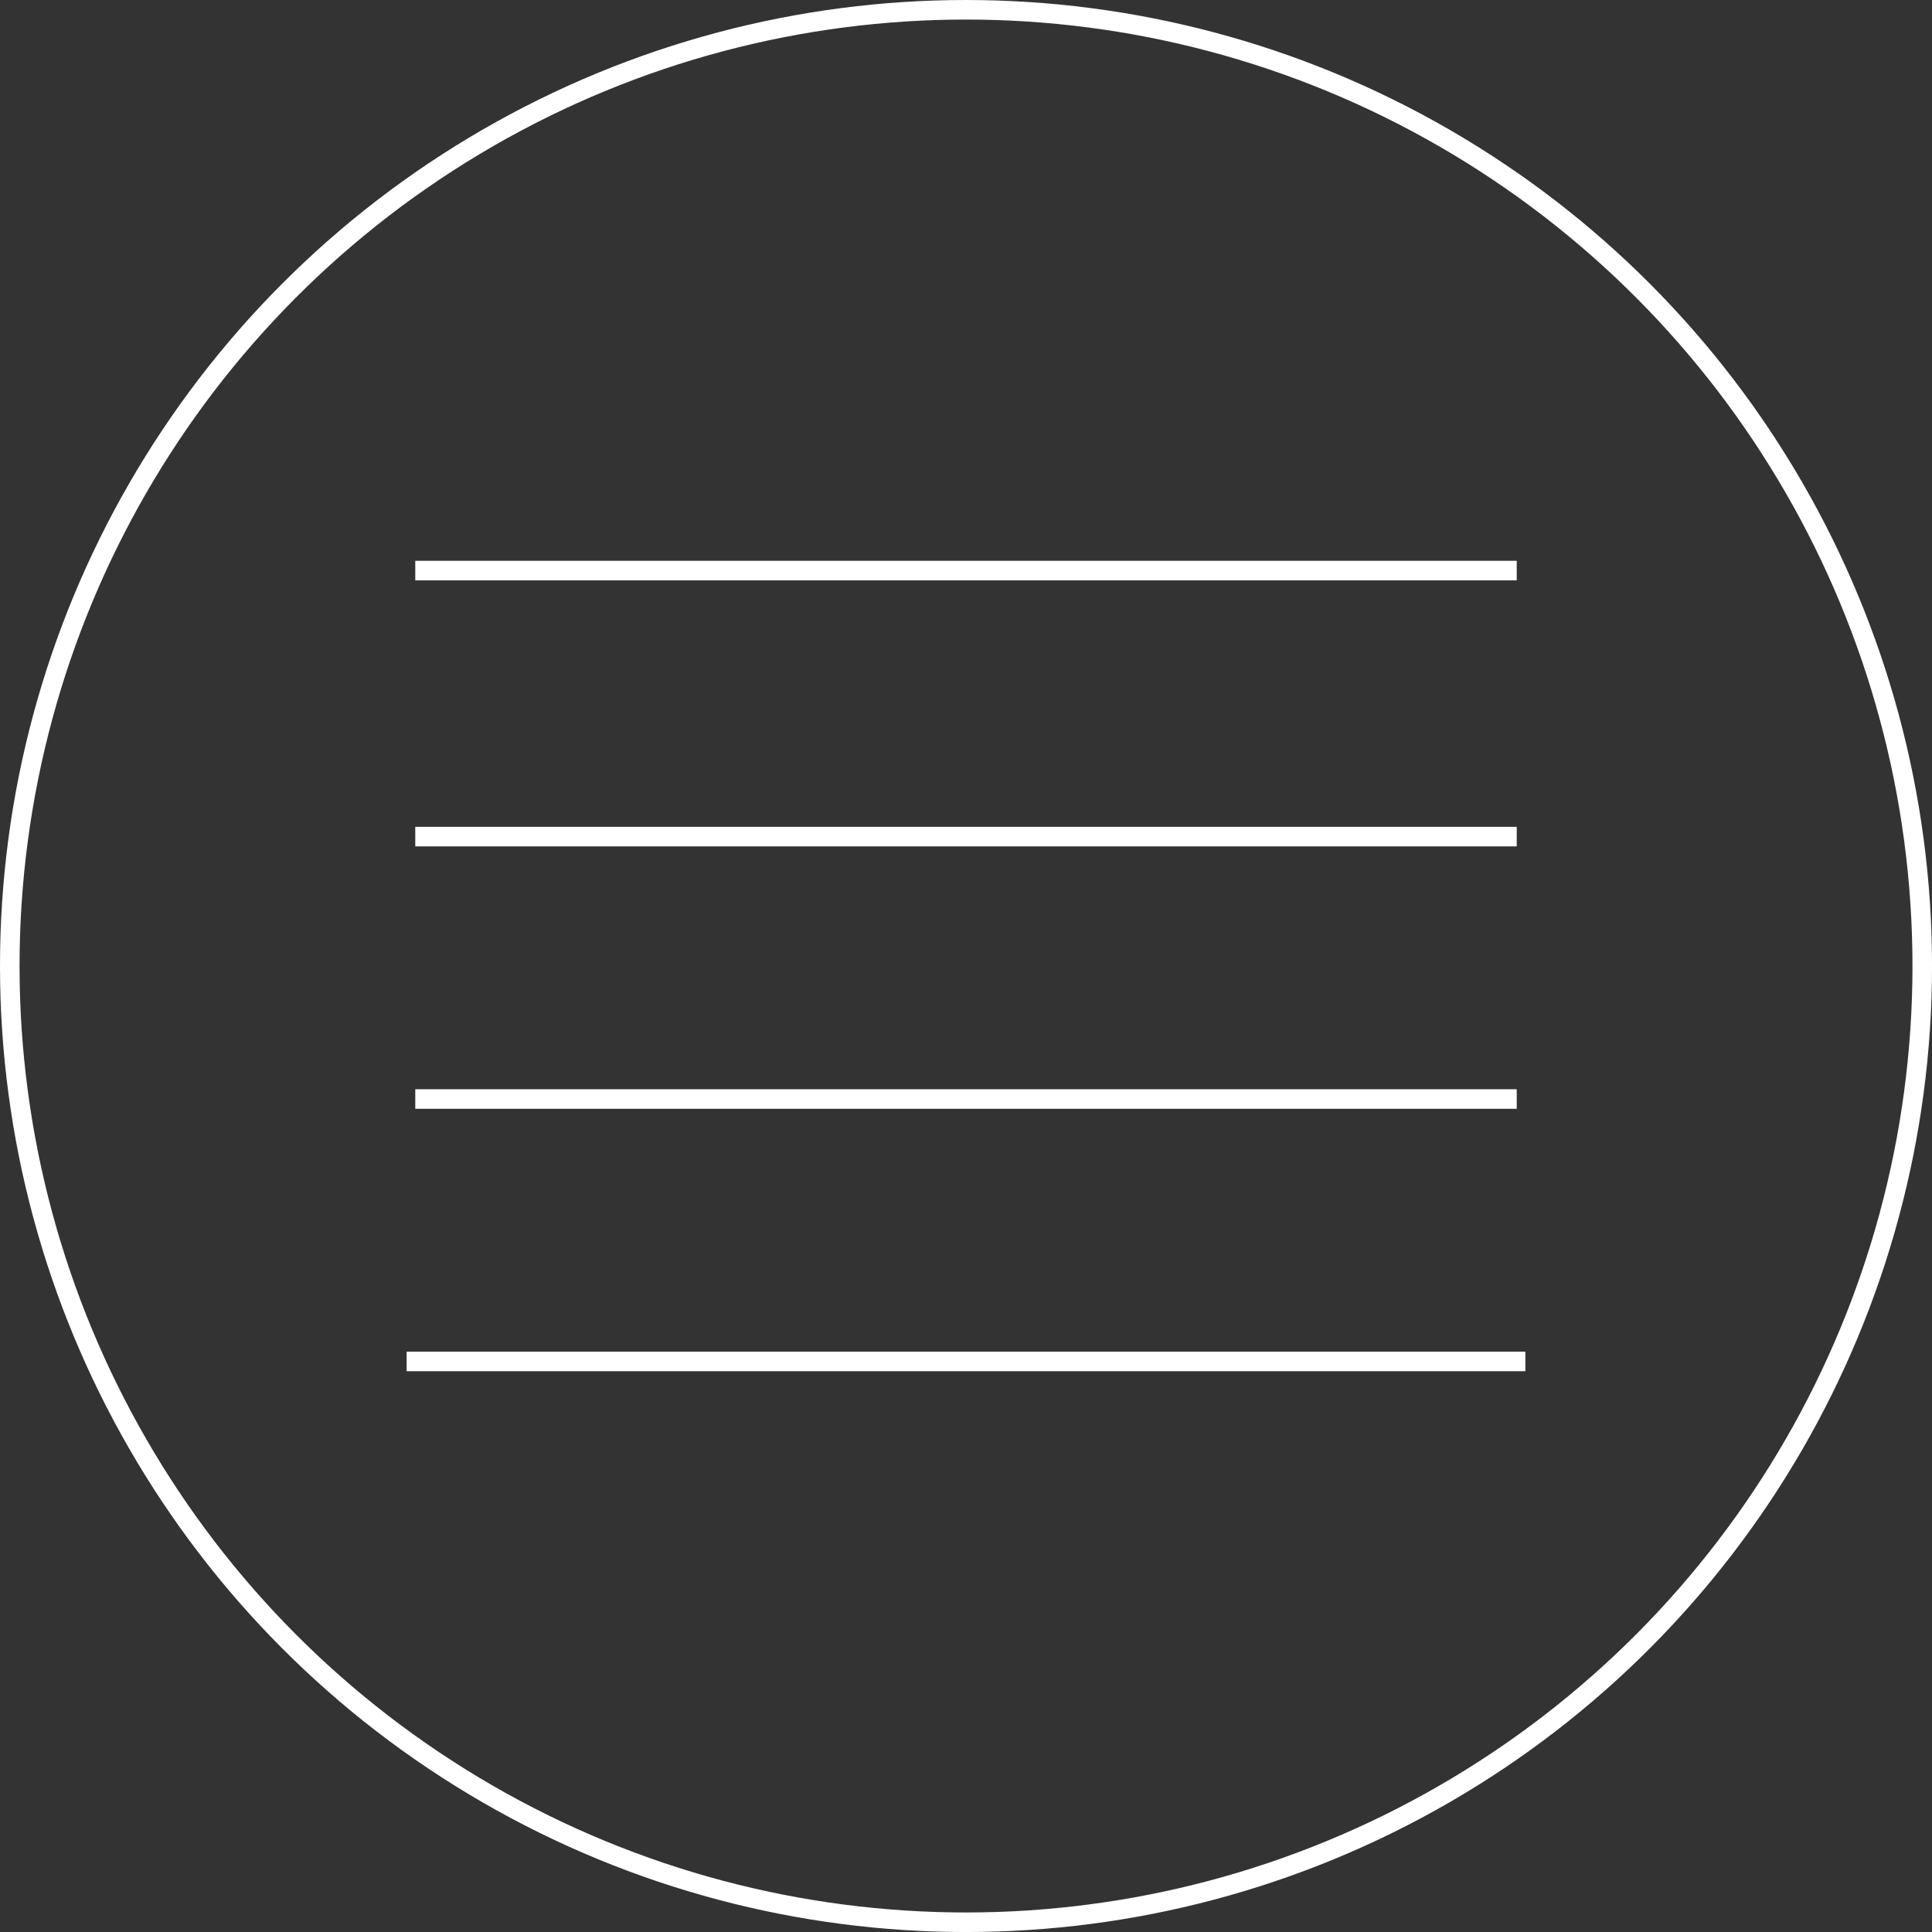 <svg id="Layer_1" data-name="Layer 1" xmlns="http://www.w3.org/2000/svg" viewBox="0 0 790.35 790.35"><rect x="0" y="0" width="790.35" height="790.35" fill="#333333" stroke="none"/><defs><style>.cls-1{fill:none;stroke:#fff;stroke-miterlimit:10;stroke-width:8px;}</style></defs><title>menuWhite</title><circle class="cls-1" cx="395.18" cy="395.18" r="391.18"/><line class="cls-1" x1="169.88" y1="233.41" x2="620.47" y2="233.41"/><line class="cls-1" x1="620.47" y1="342.24" x2="169.88" y2="342.24"/><line class="cls-1" x1="169.88" y1="449.59" x2="620.47" y2="449.59"/><line class="cls-1" x1="624" y1="556.94" x2="166.35" y2="556.94"/></svg>